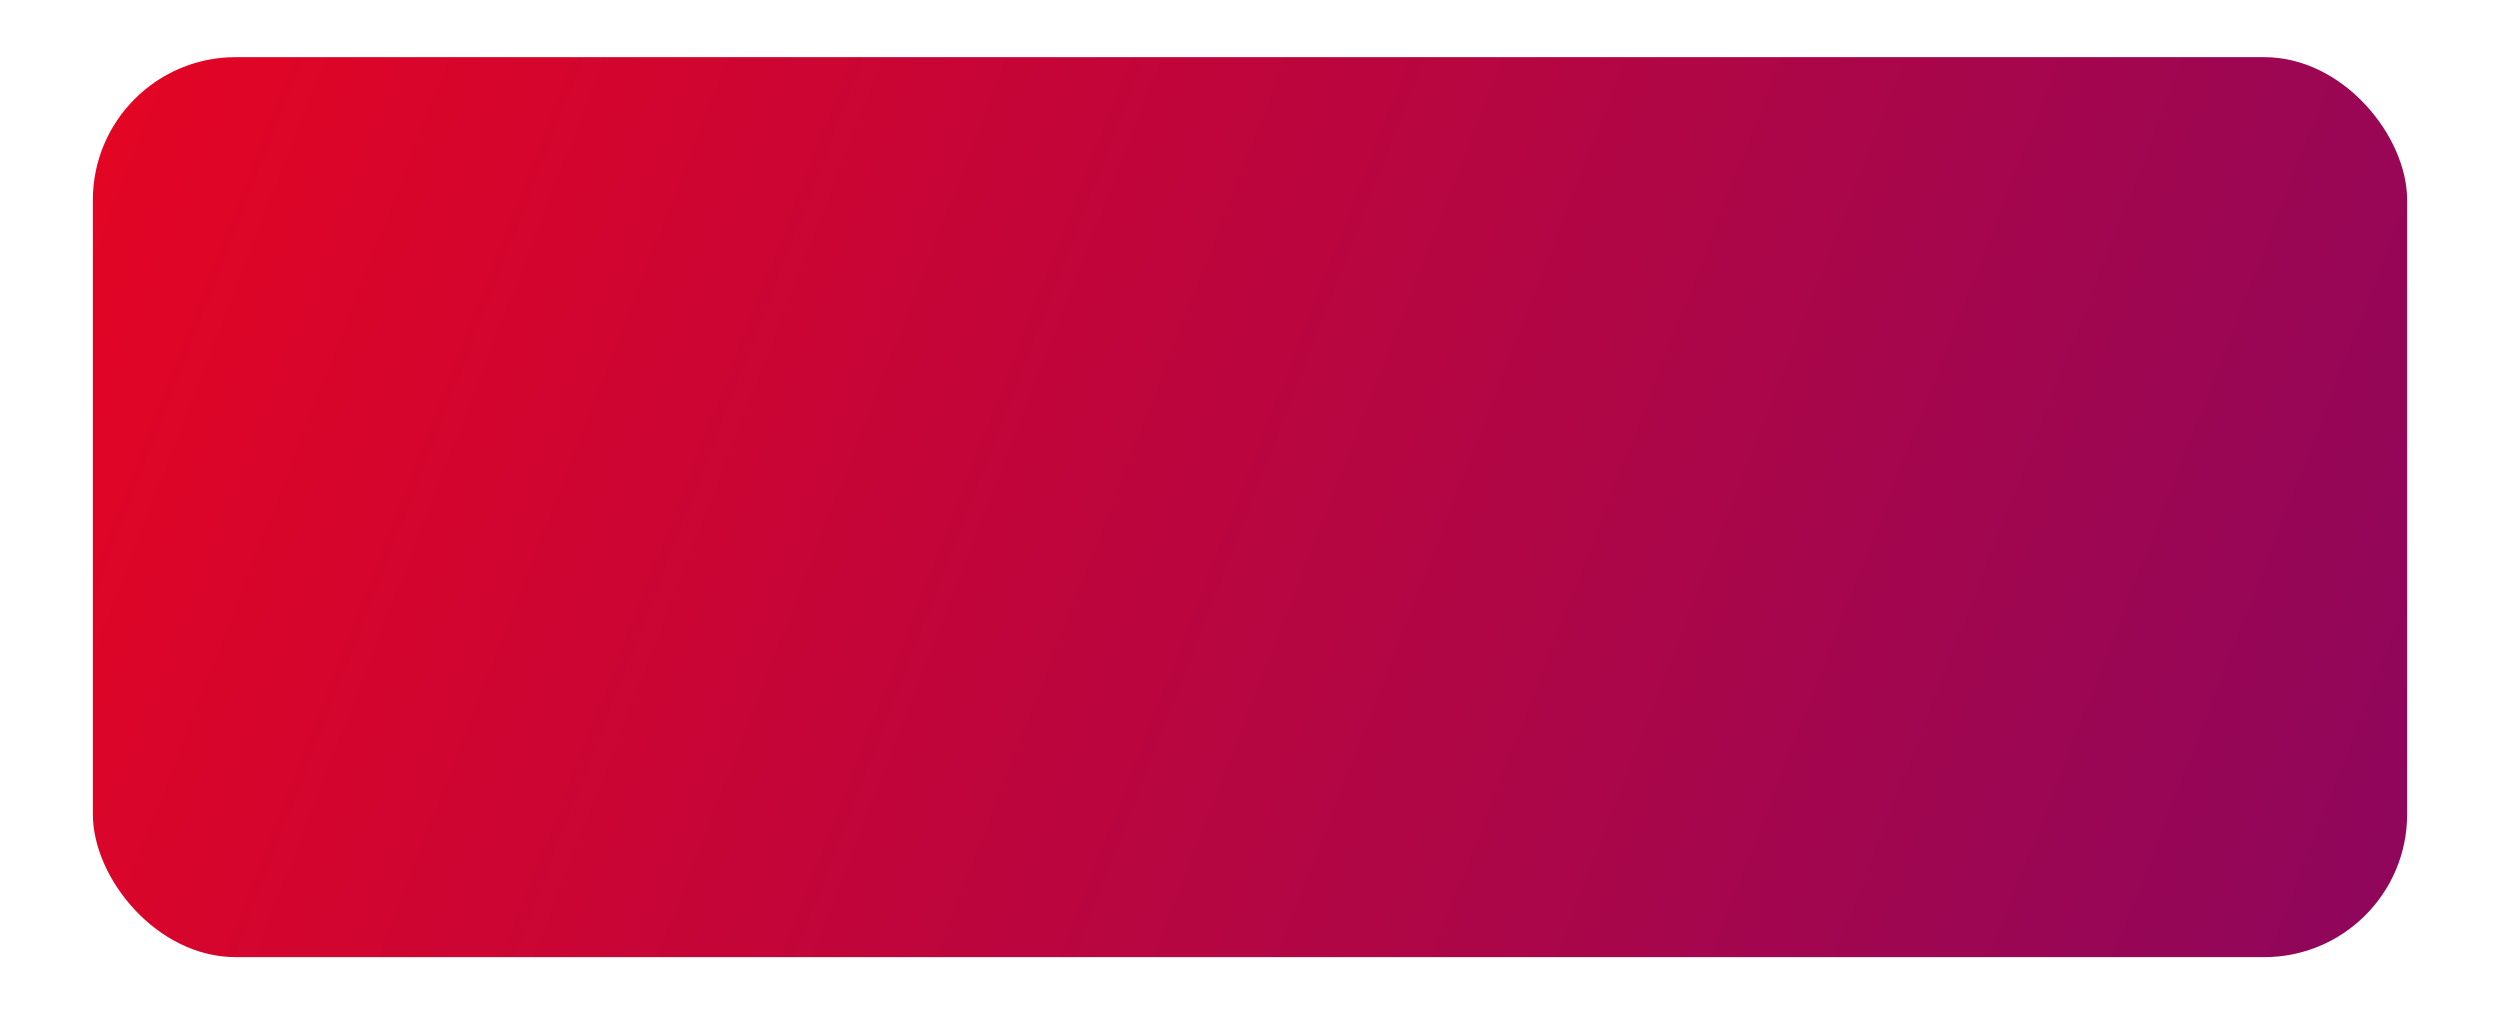 <svg width="175" height="71" viewBox="0 0 170 71" fill="none" xmlns="http://www.w3.org/2000/svg">
<g filter="url(#filter0_d_2_475)">
<rect x="4" width="162" height="63" rx="10" fill="url(#paint0_linear_2_475)"/>
</g>
<defs>
<filter id="filter0_d_2_475" x="0" y="0" width="170" height="71" filterUnits="userSpaceOnUse" color-interpolation-filters="sRGB">
<feFlood flood-opacity="0" result="BackgroundImageFix"/>
<feColorMatrix in="SourceAlpha" type="matrix" values="0 0 0 0 0 0 0 0 0 0 0 0 0 0 0 0 0 0 127 0" result="hardAlpha"/>
<feOffset dy="4"/>
<feGaussianBlur stdDeviation="2"/>
<feComposite in2="hardAlpha" operator="out"/>
<feColorMatrix type="matrix" values="0 0 0 0 0 0 0 0 0 0 0 0 0 0 0 0 0 0 0.25 0"/>
<feBlend mode="normal" in2="BackgroundImageFix" result="effect1_dropShadow_2_475"/>
<feBlend mode="normal" in="SourceGraphic" in2="effect1_dropShadow_2_475" result="shape"/>
</filter>
<linearGradient id="paint0_linear_2_475" x1="4" y1="0" x2="166" y2="63" gradientUnits="userSpaceOnUse">
<stop stop-color="#E40523"/>
<stop offset="1" stop-color="#8E065C"/>
</linearGradient>
</defs>
</svg>
